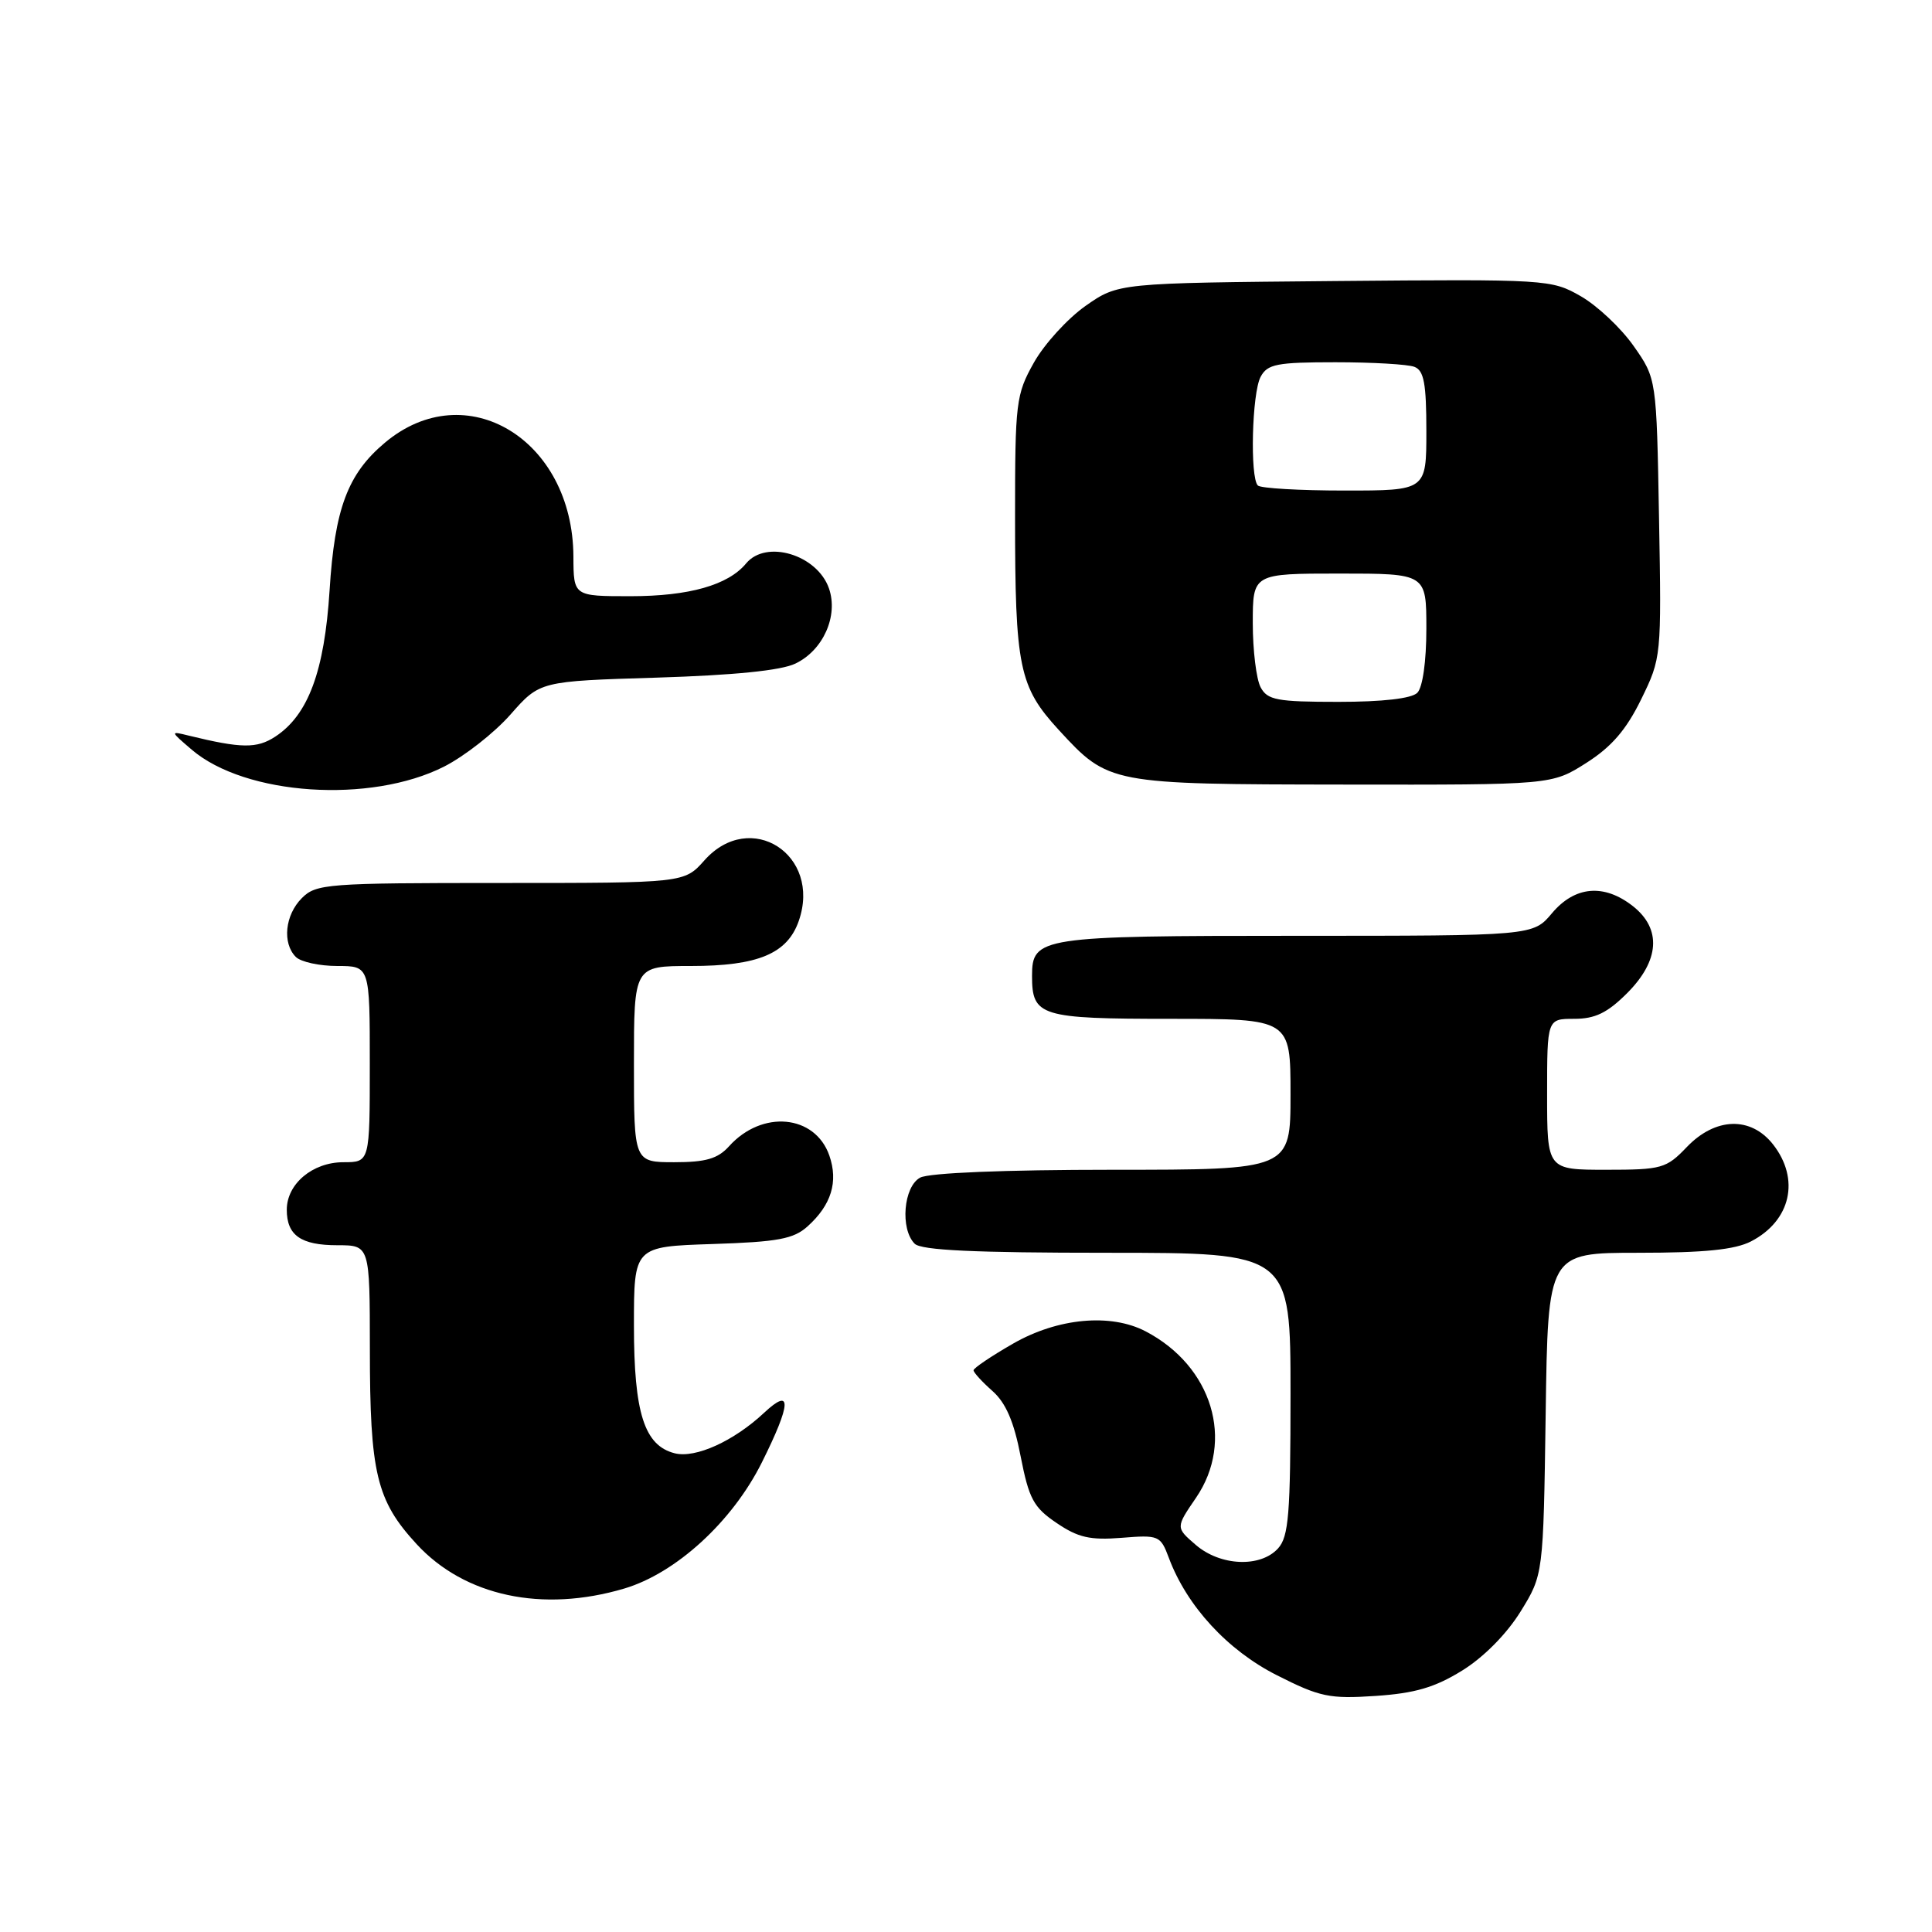 <?xml version="1.0" encoding="UTF-8" standalone="no"?>
<!DOCTYPE svg PUBLIC "-//W3C//DTD SVG 1.1//EN" "http://www.w3.org/Graphics/SVG/1.1/DTD/svg11.dtd" >
<svg xmlns="http://www.w3.org/2000/svg" xmlns:xlink="http://www.w3.org/1999/xlink" version="1.1" viewBox="0 0 256 256">
 <g >
 <path fill="currentColor"
d=" M 193.74 221.36 C 196.59 219.60 199.64 216.51 201.47 213.56 C 204.50 208.66 204.50 208.66 204.81 187.33 C 205.11 166.00 205.11 166.00 217.10 166.00 C 225.85 166.00 229.89 165.59 232.02 164.49 C 237.30 161.76 238.55 156.24 234.93 151.63 C 231.98 147.89 227.29 148.04 223.50 152.00 C 220.79 154.83 220.19 155.00 212.81 155.00 C 205.00 155.00 205.00 155.00 205.00 145.00 C 205.00 135.00 205.00 135.00 208.60 135.00 C 211.36 135.00 212.99 134.21 215.60 131.60 C 219.91 127.29 220.19 123.08 216.37 120.07 C 212.54 117.06 208.68 117.40 205.65 121.00 C 203.13 124.00 203.13 124.00 171.76 124.00 C 137.78 124.00 136.75 124.16 136.75 129.32 C 136.75 134.66 137.84 135.00 155.12 135.00 C 171.00 135.00 171.00 135.00 171.00 145.00 C 171.00 155.00 171.00 155.00 147.43 155.00 C 133.10 155.00 123.11 155.41 121.93 156.04 C 119.72 157.22 119.25 162.85 121.20 164.80 C 122.07 165.67 129.13 166.00 146.70 166.00 C 171.00 166.00 171.00 166.00 171.00 184.67 C 171.00 200.64 170.76 203.61 169.35 205.17 C 167.02 207.74 161.71 207.52 158.45 204.71 C 155.78 202.41 155.78 202.41 158.48 198.46 C 163.63 190.92 160.63 181.02 151.80 176.41 C 147.17 173.99 140.16 174.64 134.25 178.03 C 131.36 179.69 129.00 181.28 129.00 181.57 C 129.00 181.86 130.12 183.09 131.49 184.30 C 133.27 185.87 134.35 188.35 135.24 192.97 C 136.34 198.60 136.95 199.74 140.00 201.80 C 142.85 203.74 144.45 204.10 148.61 203.77 C 153.55 203.37 153.77 203.46 154.88 206.43 C 157.26 212.81 162.65 218.67 169.18 221.97 C 174.88 224.86 176.16 225.13 182.27 224.72 C 187.48 224.37 190.12 223.60 193.74 221.36 Z  M 82.72 210.49 C 89.58 208.45 97.03 201.63 100.94 193.80 C 104.86 185.95 104.97 183.72 101.25 187.20 C 97.23 190.96 92.16 193.26 89.41 192.57 C 85.38 191.55 84.00 187.25 84.00 175.64 C 84.00 165.18 84.00 165.18 94.40 164.84 C 103.09 164.56 105.16 164.17 107.01 162.50 C 110.16 159.66 111.10 156.59 109.89 153.11 C 107.99 147.68 100.97 147.03 96.60 151.89 C 95.11 153.54 93.52 154.00 89.35 154.00 C 84.00 154.00 84.00 154.00 84.00 141.00 C 84.00 128.00 84.00 128.00 91.55 128.00 C 100.43 128.00 104.33 126.37 105.84 122.03 C 108.90 113.25 99.43 107.16 93.34 114.00 C 90.67 117.00 90.67 117.00 66.33 117.00 C 43.33 117.00 41.89 117.11 40.00 119.00 C 37.76 121.24 37.38 124.98 39.20 126.80 C 39.86 127.46 42.33 128.00 44.70 128.00 C 49.00 128.00 49.00 128.00 49.00 141.00 C 49.00 154.00 49.00 154.00 45.50 154.00 C 41.42 154.00 38.00 156.87 38.00 160.30 C 38.00 163.69 39.87 165.00 44.70 165.00 C 49.00 165.00 49.00 165.00 49.01 178.75 C 49.01 195.20 49.88 198.83 55.21 204.61 C 61.57 211.51 71.87 213.71 82.72 210.49 Z  M 58.84 101.58 C 61.54 100.21 65.50 97.11 67.64 94.68 C 71.53 90.26 71.53 90.26 87.01 89.79 C 97.25 89.47 103.48 88.85 105.39 87.93 C 109.08 86.17 111.11 81.61 109.84 77.96 C 108.28 73.50 101.52 71.46 98.87 74.65 C 96.49 77.53 91.31 79.00 83.53 79.00 C 76.00 79.00 76.00 79.00 75.98 73.75 C 75.91 58.20 61.72 49.63 50.99 58.67 C 46.07 62.80 44.35 67.39 43.67 78.24 C 42.99 88.95 40.84 94.75 36.47 97.61 C 34.04 99.20 31.99 99.18 25.00 97.47 C 22.53 96.86 22.53 96.88 25.41 99.34 C 32.51 105.41 49.09 106.52 58.84 101.58 Z  M 210.18 101.10 C 213.53 98.97 215.48 96.72 217.46 92.67 C 220.14 87.19 220.16 87.04 219.83 68.66 C 219.50 50.17 219.50 50.17 216.46 45.84 C 214.79 43.46 211.64 40.50 209.46 39.25 C 205.57 37.02 205.02 36.99 176.83 37.24 C 148.17 37.50 148.17 37.50 143.83 40.54 C 141.45 42.22 138.38 45.59 137.00 48.04 C 134.62 52.28 134.50 53.29 134.50 68.50 C 134.50 88.45 135.02 90.98 140.31 96.74 C 146.89 103.89 147.02 103.92 178.05 103.96 C 205.61 104.00 205.61 104.00 210.18 101.10 Z  M 167.04 91.07 C 166.47 90.00 166.00 86.18 166.00 82.57 C 166.00 76.00 166.00 76.00 177.50 76.00 C 189.00 76.00 189.00 76.00 189.00 83.30 C 189.00 87.64 188.51 91.09 187.80 91.80 C 187.04 92.56 183.21 93.00 177.34 93.00 C 169.20 93.00 167.94 92.76 167.04 91.07 Z  M 166.67 64.33 C 165.61 63.27 165.89 52.07 167.04 49.93 C 167.94 48.24 169.19 48.00 176.95 48.00 C 181.84 48.00 186.55 48.27 187.42 48.61 C 188.68 49.09 189.00 50.83 189.00 57.11 C 189.00 65.00 189.00 65.00 178.17 65.00 C 172.21 65.00 167.03 64.70 166.67 64.33 Z "/>
</g>
</svg>